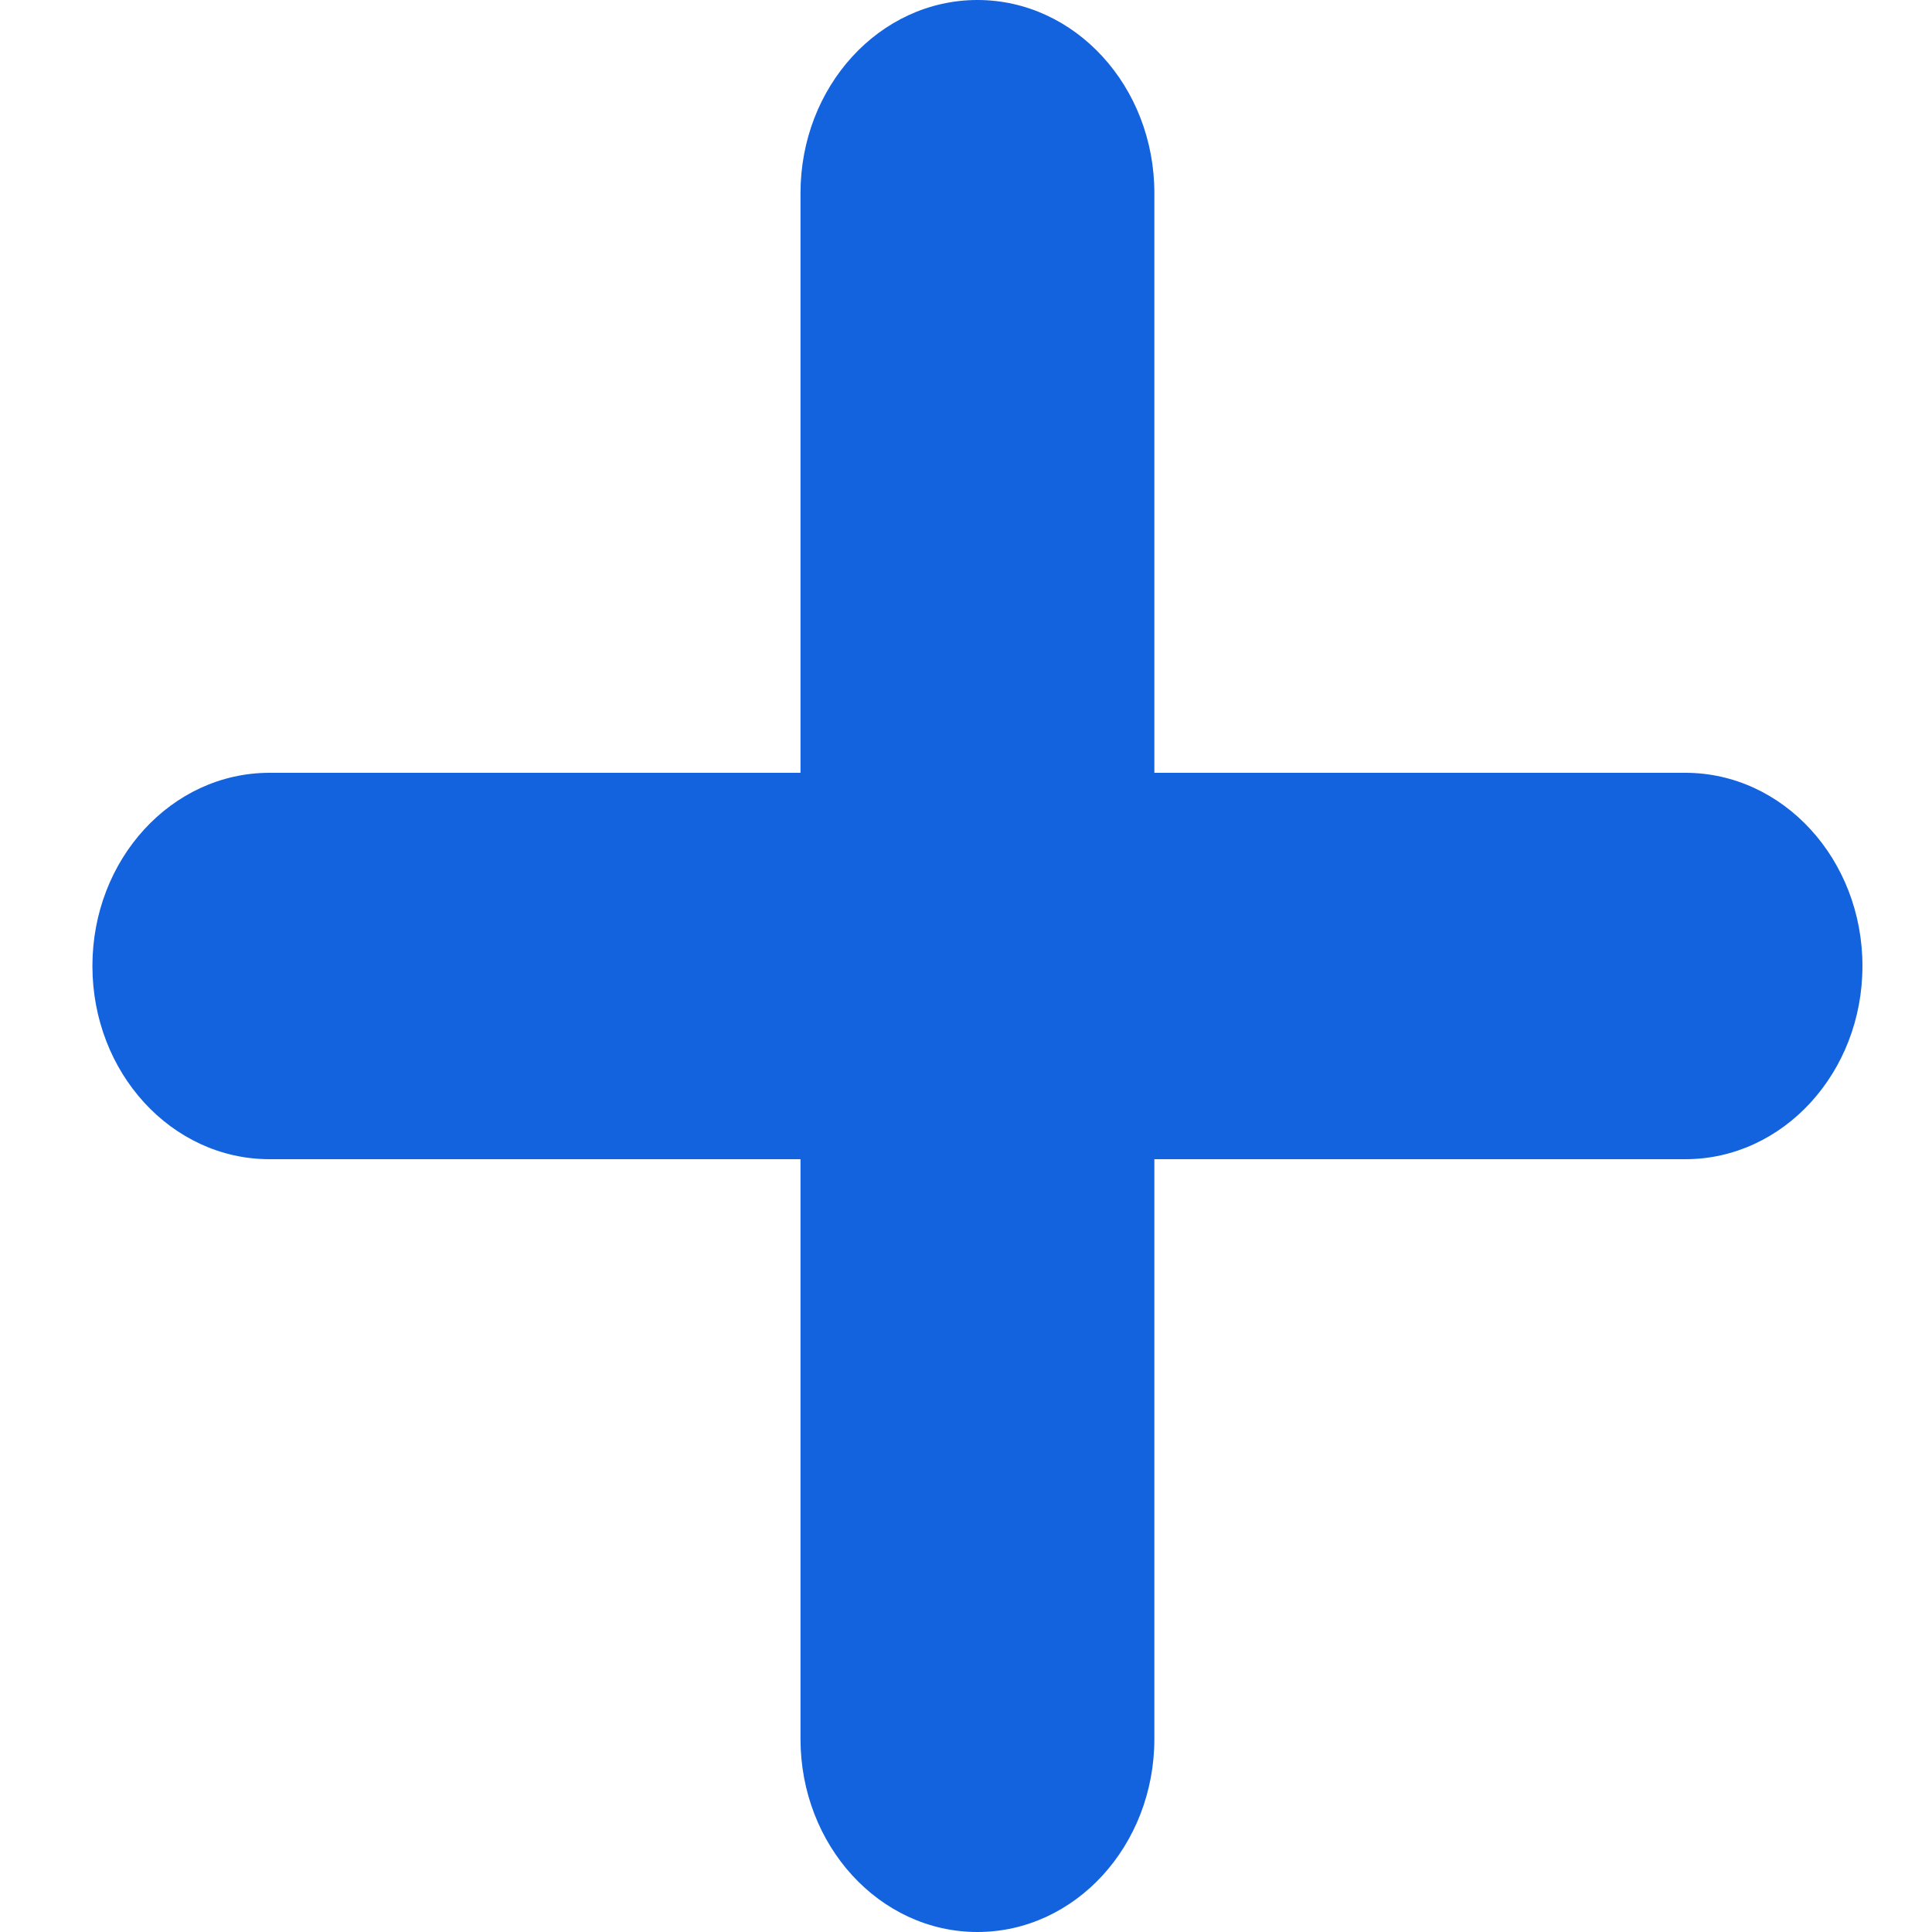 <svg width="12" height="12" viewBox="0 0 12 12" fill="none" xmlns="http://www.w3.org/2000/svg">
<path d="M10.468 4.8H7.17V1.2C7.17 0.537 6.678 0 6.071 0C5.464 0 4.972 0.537 4.972 1.2V4.8H1.674C1.066 4.8 0.574 5.337 0.574 6C0.574 6.663 1.066 7.2 1.674 7.2H4.972V10.8C4.972 11.463 5.464 12 6.071 12C6.678 12 7.17 11.463 7.17 10.8V7.2H10.468C11.075 7.2 11.568 6.663 11.568 6C11.568 5.337 11.075 4.8 10.468 4.8Z" fill="#1363DF"/>
</svg>
